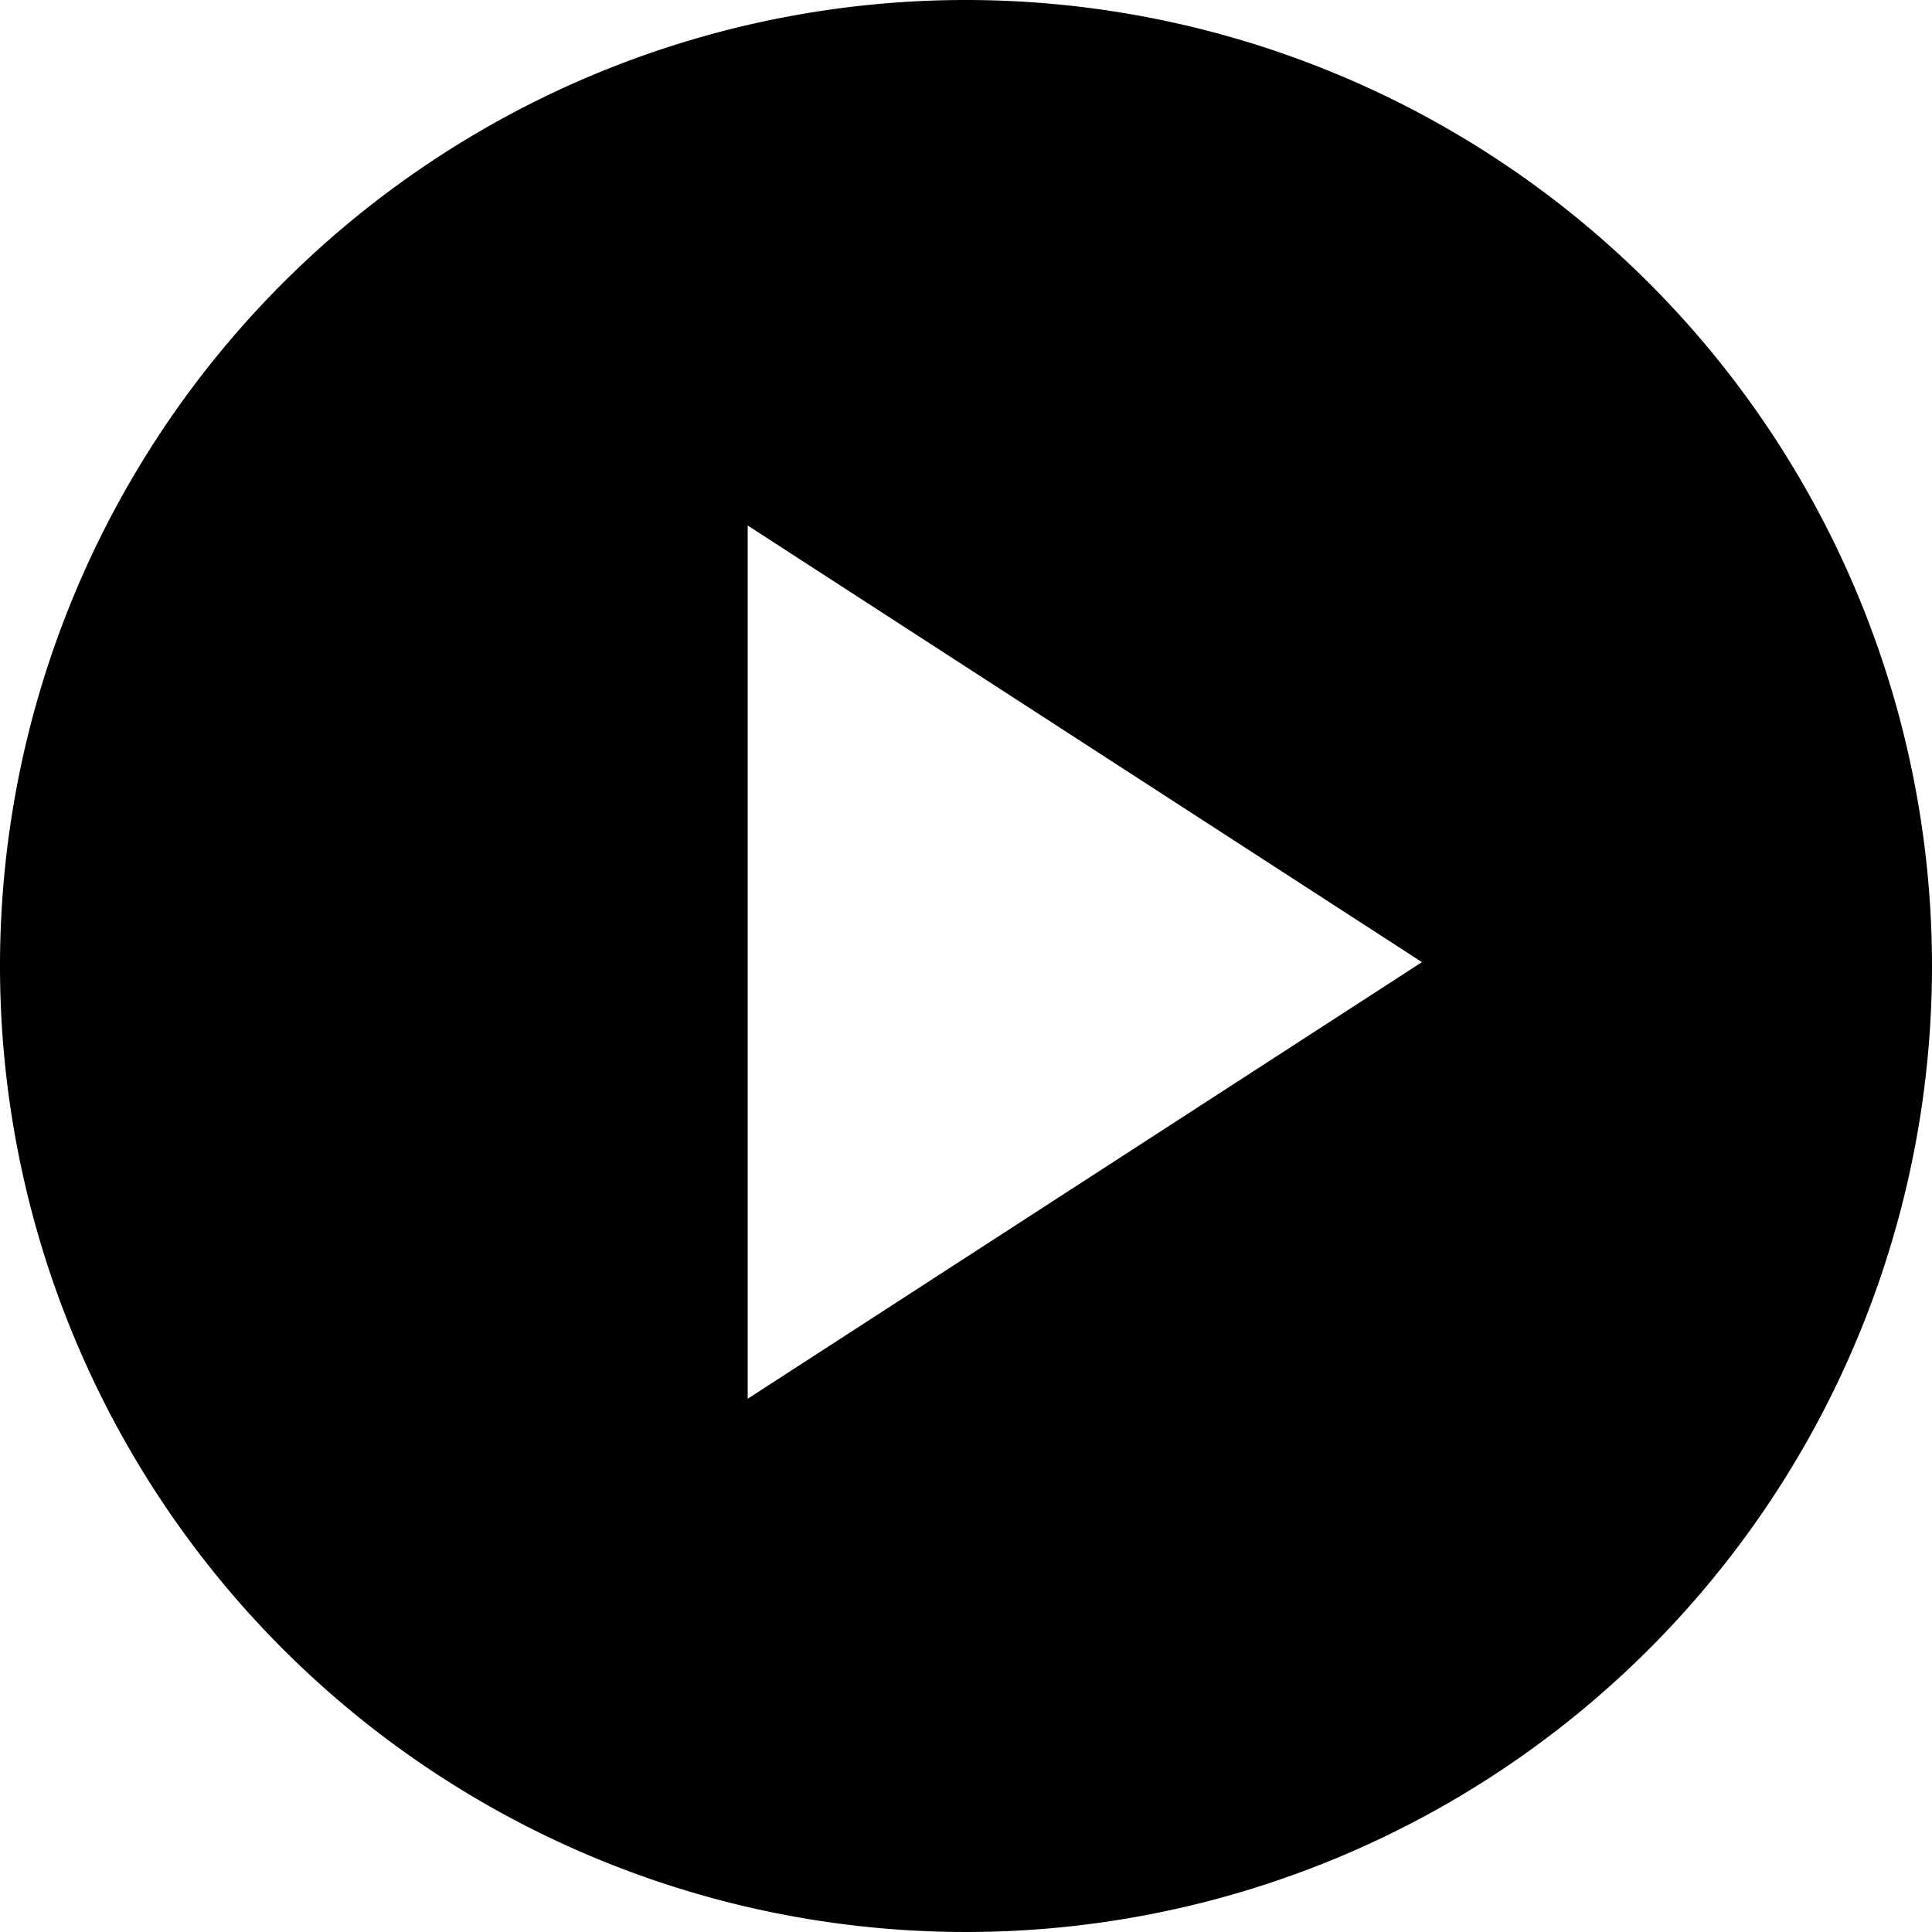 <svg xmlns="http://www.w3.org/2000/svg" width="100" height="100" viewBox="0 0 100 100">
  <g id="Layer_2" data-name="Layer 2">
    <g id="Layer_1-2" data-name="Layer 1">
      <path d="M50,0a50,50,0,1,0,50,50A50.018,50.018,0,0,0,50,0ZM38.7,72.4V27.2L73.6,49.8Z"/>
    </g>
  </g>
</svg>
